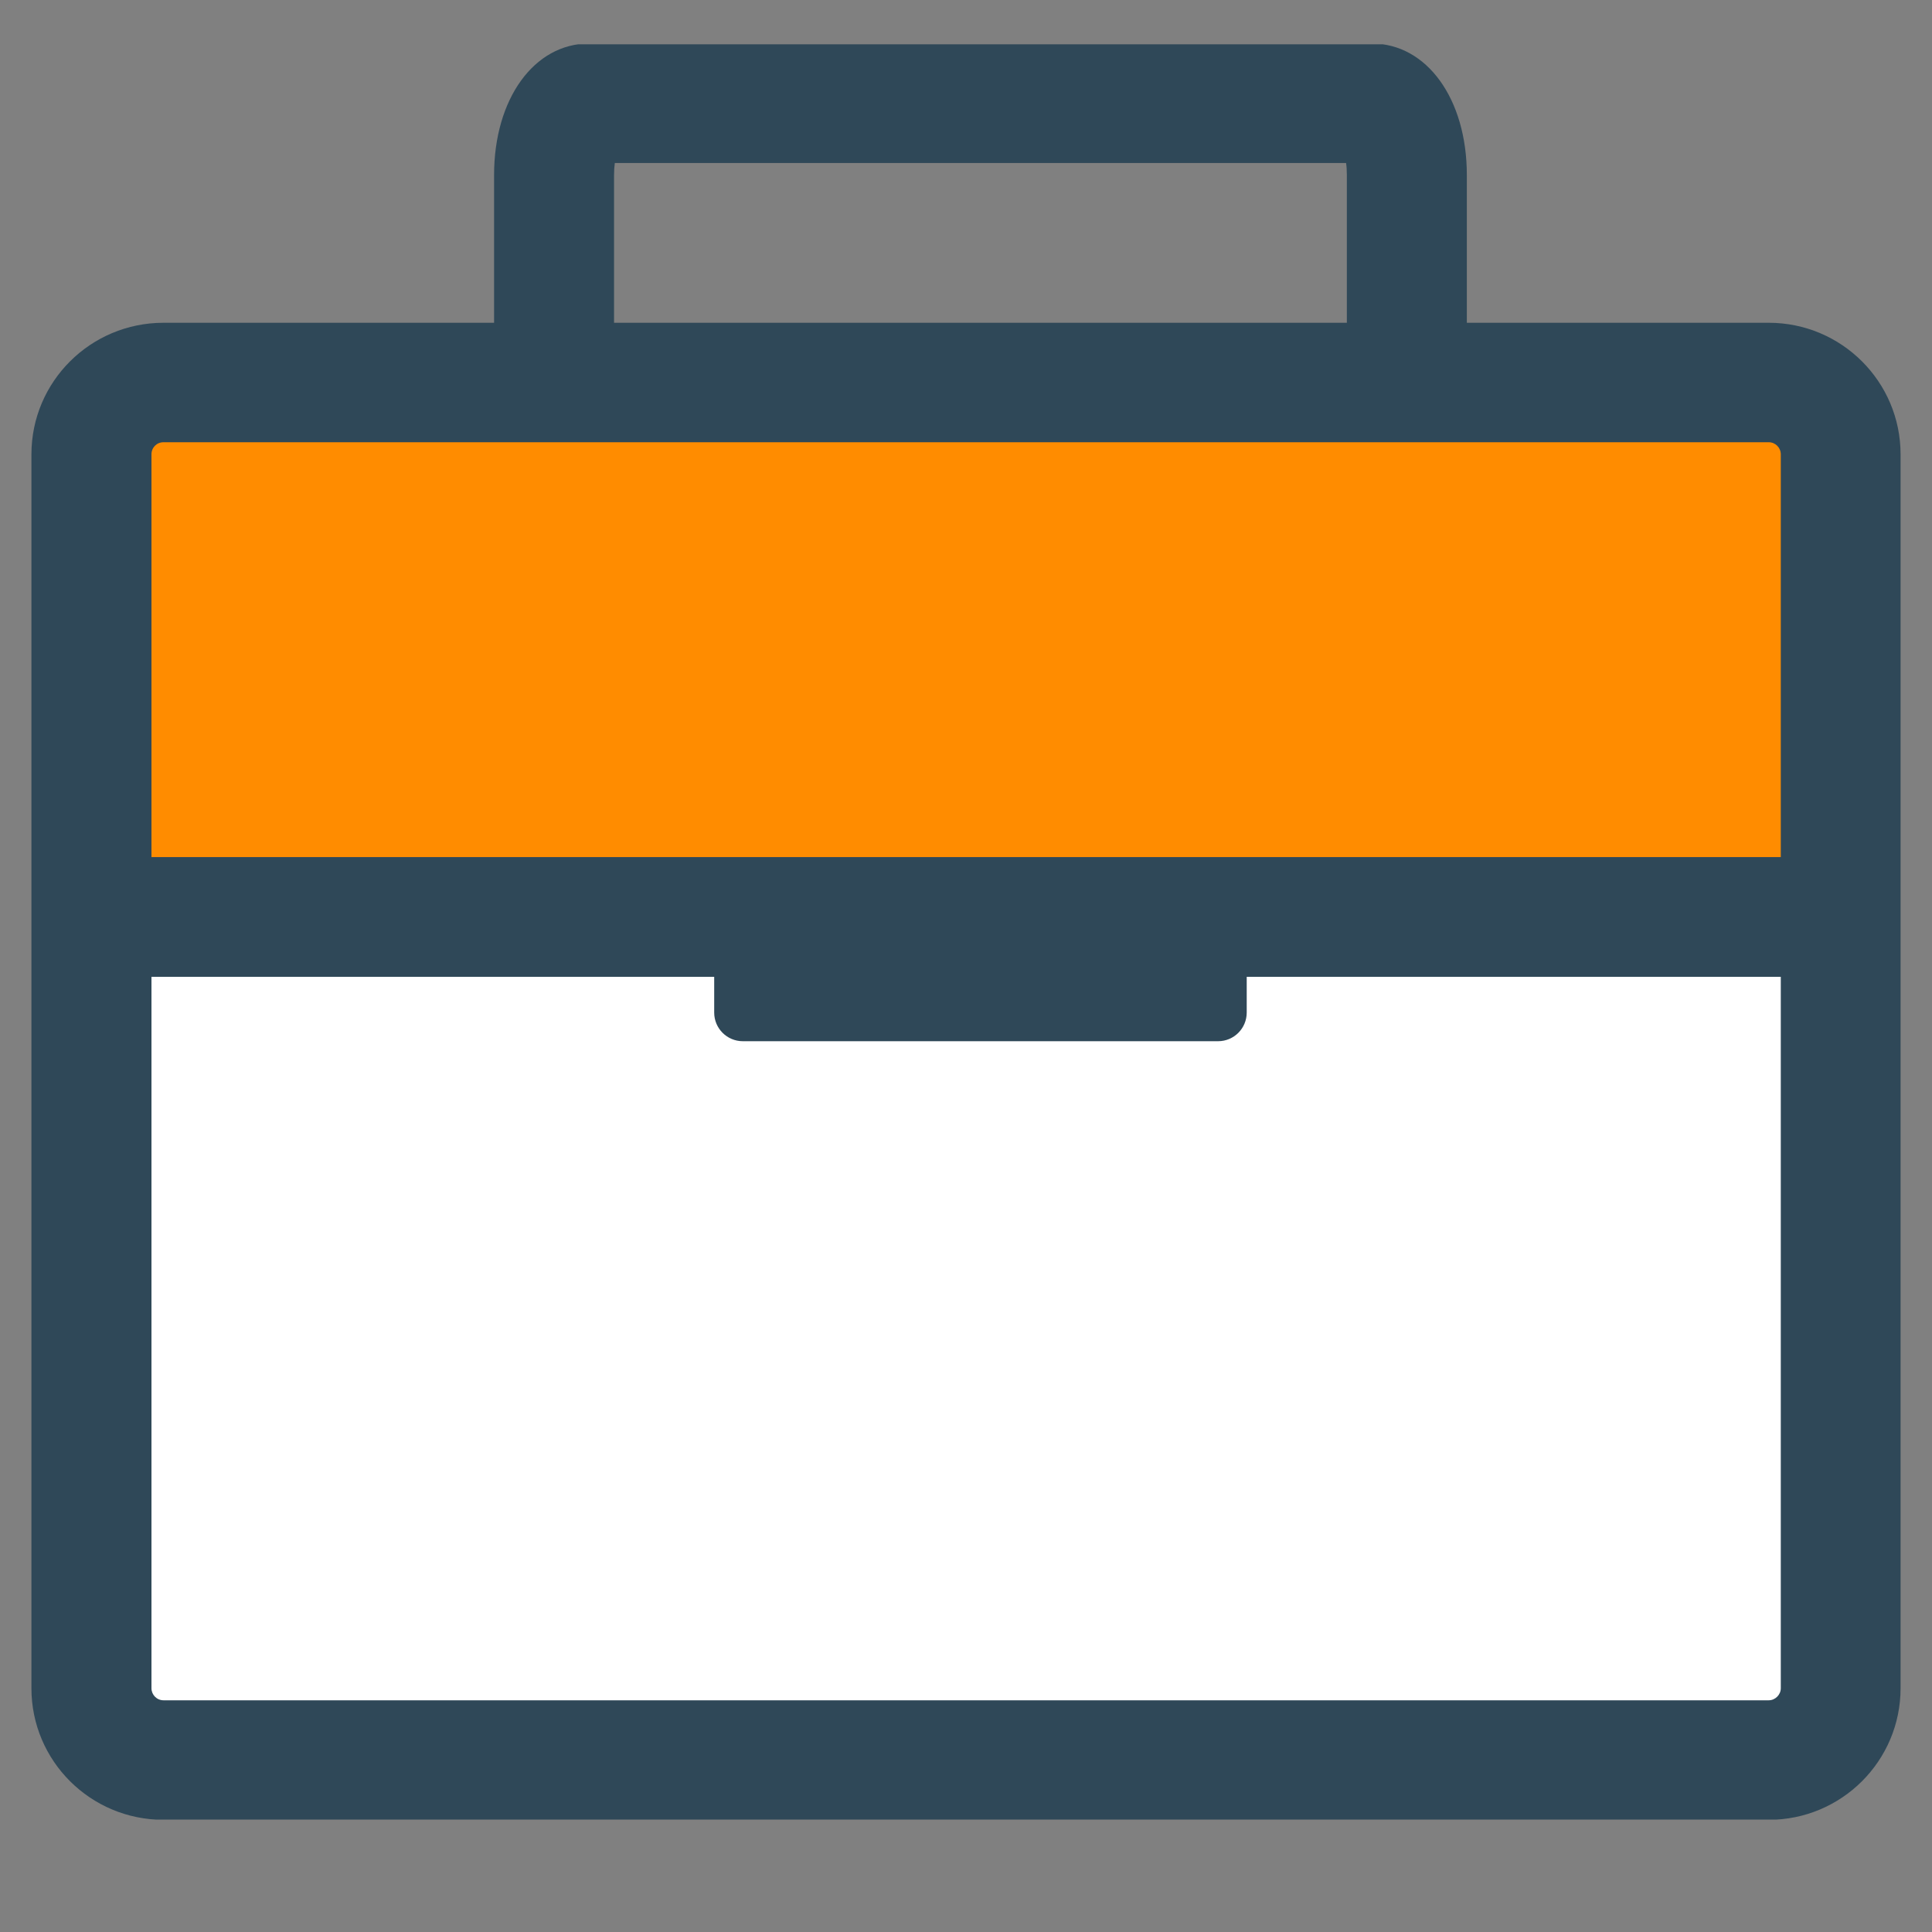 <?xml version="1.0" encoding="UTF-8"?>
<svg xmlns="http://www.w3.org/2000/svg" xmlns:xlink="http://www.w3.org/1999/xlink" width="30pt" height="30pt" viewBox="0 0 30 30" version="1.2">
<rect x="0" y="0" width="30" height="30" fill="#808080" stroke="none"/>
<defs>
<clipPath id="clip1">
  <path d="M 0.484 0.688 L 29.516 0.688 L 29.516 28.254 L 0.484 28.254 Z M 0.484 0.688 "/>
</clipPath>
</defs>
<g id="surface1">
<path style=" stroke:none;fill-rule:nonzero;fill:rgb(100%,54.9%,0%);fill-opacity:1;" d="M 28.164 14.195 L 1.84 14.195 L 1.84 6.133 L 28.164 6.133 Z M 28.164 14.195 "/>
<path style=" stroke:none;fill-rule:nonzero;fill:rgb(100%,100%,100%);fill-opacity:1;" d="M 28.164 27.105 L 1.84 27.105 L 1.84 14.195 L 28.164 14.195 Z M 28.164 27.105 "/>
<g clip-path="url(#clip1)" clip-rule="nonzero">
<path style=" stroke:none;fill-rule:nonzero;fill:rgb(18.43%,28.239%,34.509%);fill-opacity:1;" d="M 27.465 5.012 L 22.777 5.012 L 22.777 2.719 C 22.777 1.535 22.156 0.676 21.301 0.676 L 9.148 0.676 C 8.293 0.676 7.672 1.535 7.672 2.719 L 7.672 5.012 L 2.539 5.012 C 1.406 5.012 0.488 5.926 0.488 7.055 L 0.488 26.215 C 0.488 27.344 1.406 28.258 2.539 28.258 L 27.465 28.258 C 28.594 28.258 29.512 27.344 29.512 26.215 L 29.512 7.055 C 29.512 5.926 28.594 5.012 27.465 5.012 Z M 9.535 2.719 C 9.535 2.648 9.539 2.586 9.547 2.531 L 20.902 2.531 C 20.91 2.586 20.914 2.648 20.914 2.719 L 20.914 5.012 L 9.535 5.012 Z M 27.652 26.215 C 27.652 26.316 27.566 26.402 27.465 26.402 L 2.539 26.402 C 2.434 26.402 2.352 26.316 2.352 26.215 L 2.352 15.168 L 11.09 15.168 L 11.09 15.723 C 11.09 15.969 11.289 16.168 11.535 16.168 L 18.914 16.168 C 19.16 16.168 19.359 15.969 19.359 15.723 L 19.359 15.168 L 27.652 15.168 Z M 27.652 13.309 L 2.352 13.309 L 2.352 7.055 C 2.352 6.949 2.434 6.867 2.539 6.867 L 27.465 6.867 C 27.566 6.867 27.652 6.949 27.652 7.055 Z M 27.652 13.309 "/>
</g>
</g>
</svg>
